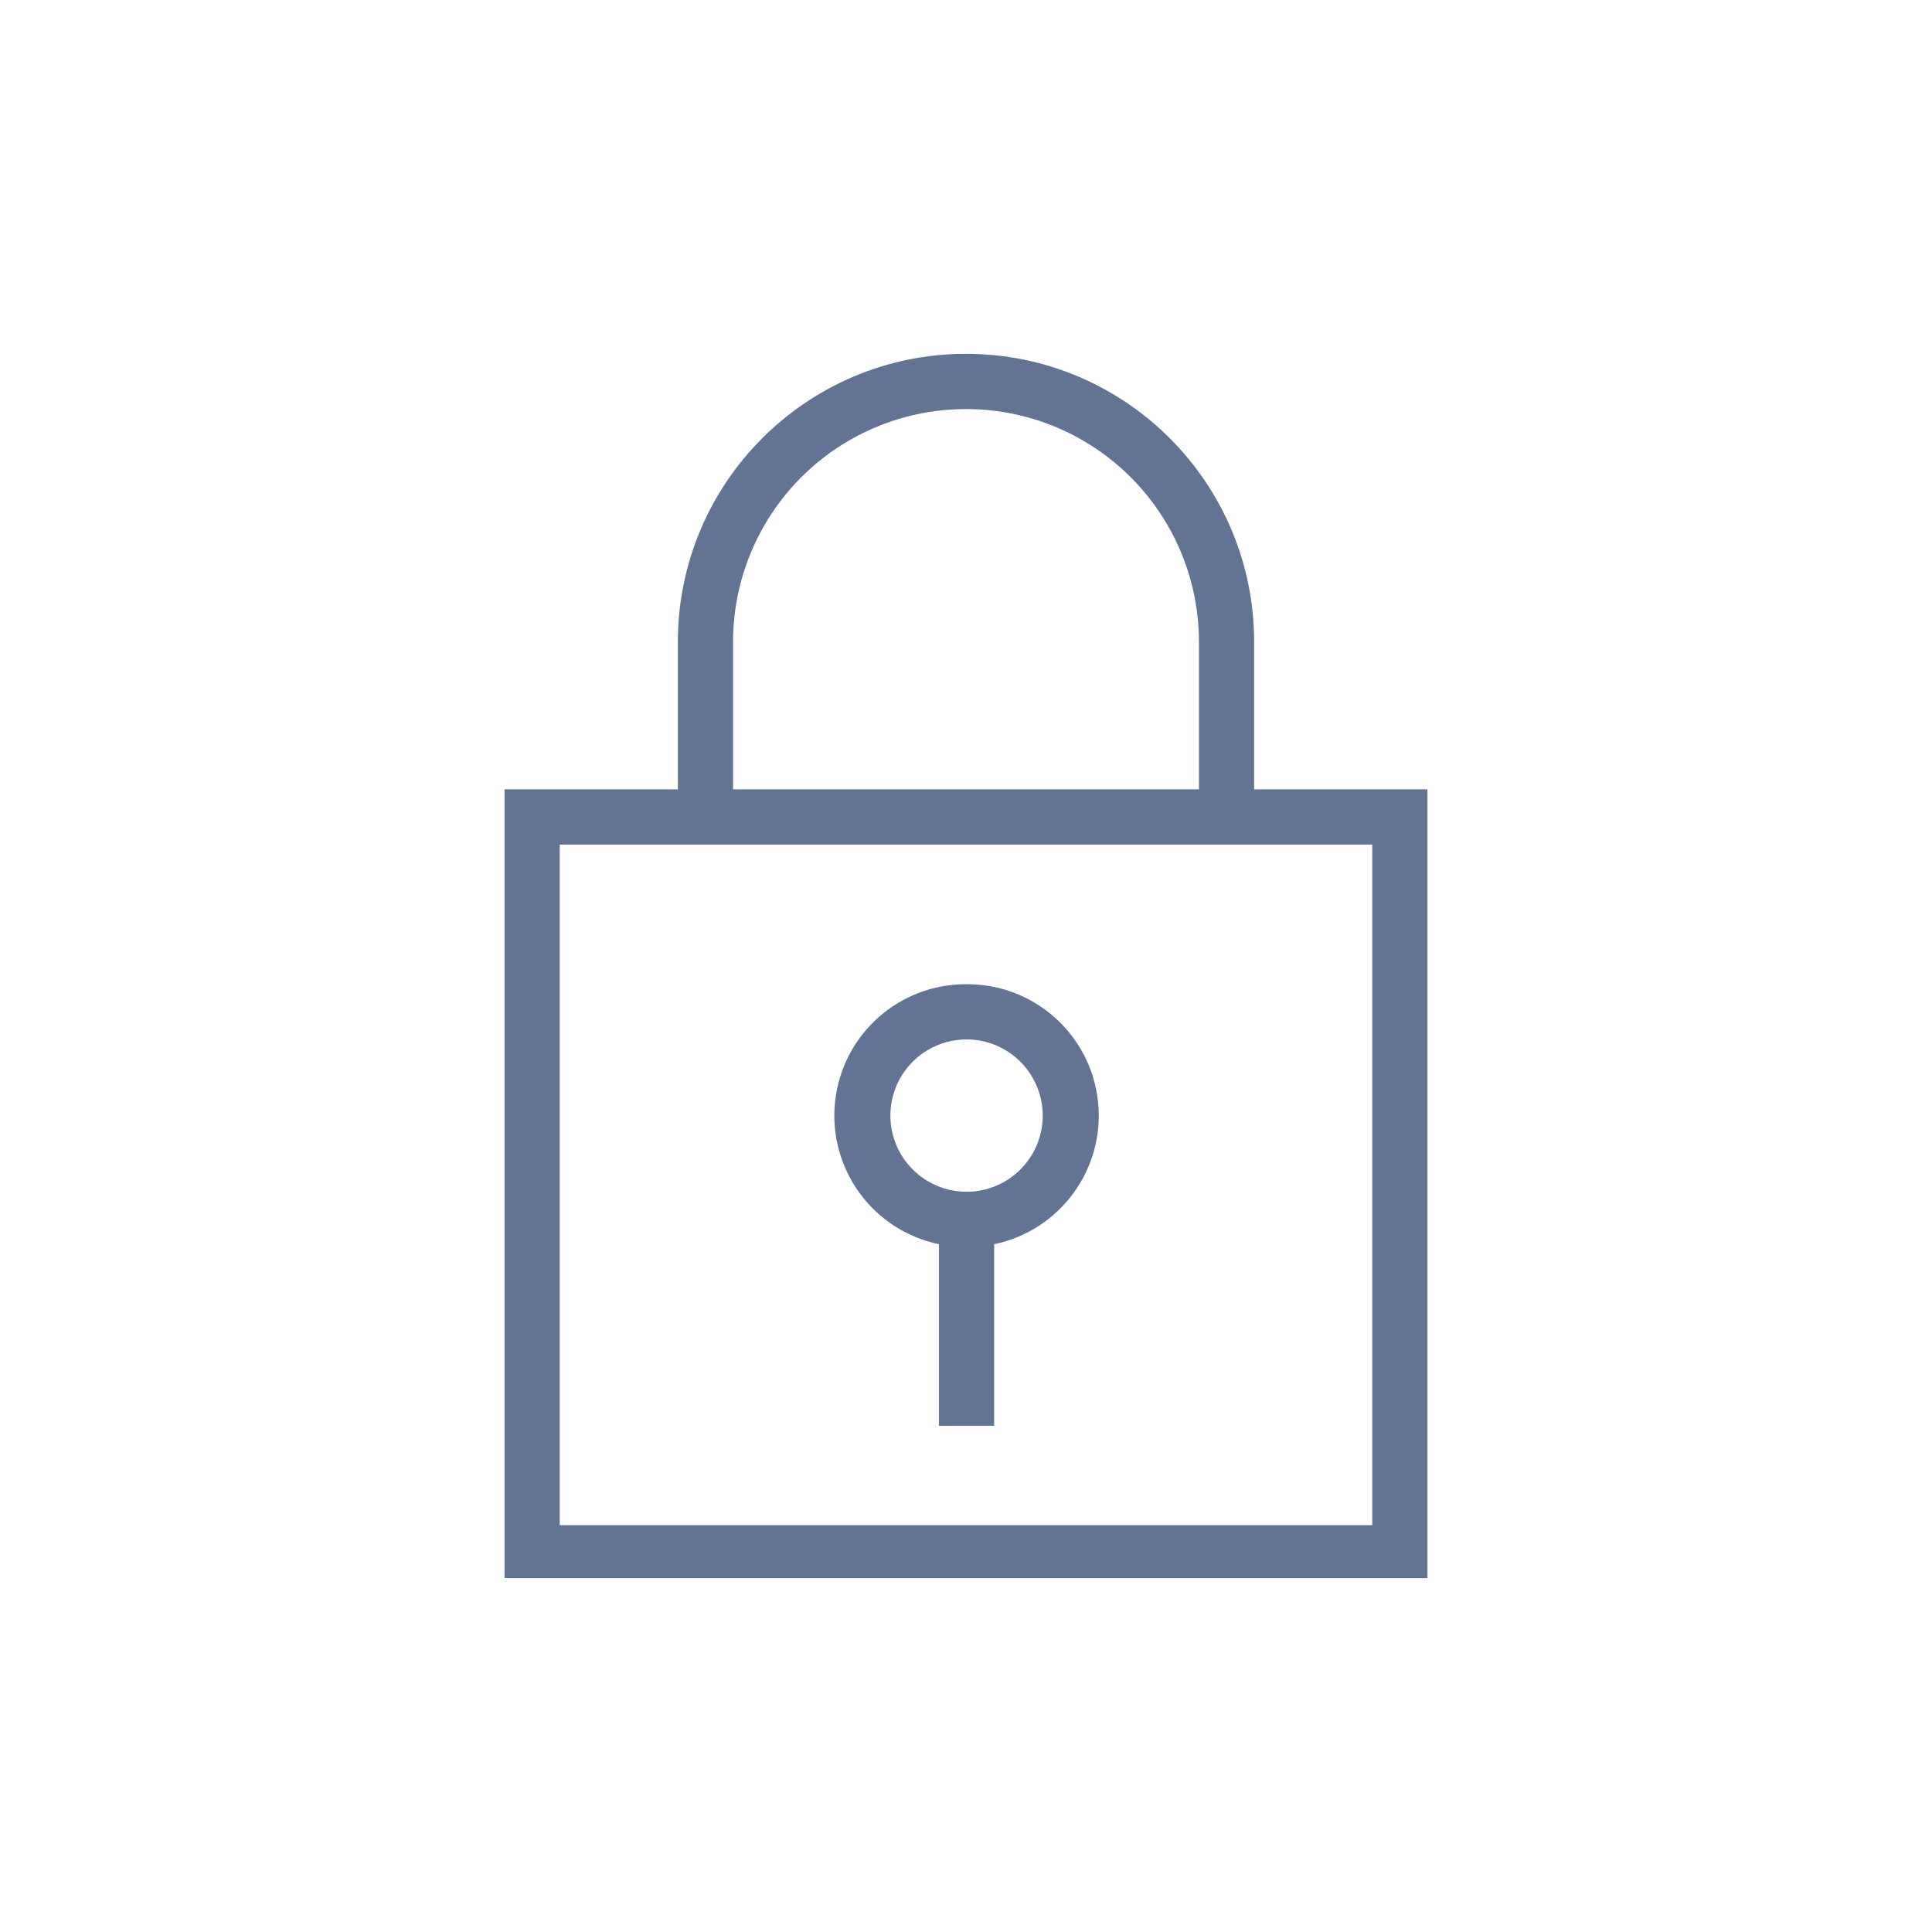 <?xml version="1.0" encoding="UTF-8"?>
<svg width="35px" height="35px" viewBox="0 0 35 35" version="1.1" xmlns="http://www.w3.org/2000/svg" xmlns:xlink="http://www.w3.org/1999/xlink">
    <!-- Generator: Sketch 54 (76480) - https://sketchapp.com -->
    <title>_Groups/Icons/VPC-subnet-public_light-bg</title>
    <desc>Created with Sketch.</desc>
    <g id="_Groups/Icons/VPC-subnet-public_light-bg" stroke="none" stroke-width="1" fill="none" fill-rule="evenodd" opacity="0.8">
        <g id="VPC-subnet-public_light-bg" transform="translate(9, 6)" fill="#3C5079" fill-rule="nonzero">
            <path d="M8.51,11.83 C9.733,11.822 10.763,12.743 10.892,13.959 C11.021,15.175 10.207,16.291 9.01,16.54 L9.01,19.83 L8.01,19.83 L8.01,16.54 C6.813,16.291 5.999,15.175 6.128,13.959 C6.257,12.743 7.287,11.822 8.51,11.83 Z M8.51,15.59 C9.272,15.59 9.89,14.972 9.89,14.21 C9.89,13.652 9.554,13.149 9.038,12.935 C8.522,12.721 7.929,12.84 7.534,13.234 C7.14,13.629 7.021,14.222 7.235,14.738 C7.449,15.254 7.952,15.59 8.51,15.59 Z M13.72,8.3 L16.86,8.3 L16.86,22.59 L0.14,22.59 L0.14,8.3 L3.28,8.3 L3.28,5.63 C3.28,2.747 5.617,0.41 8.5,0.41 C11.383,0.41 13.72,2.747 13.72,5.63 L13.72,8.3 Z M4.28,5.63 L4.28,8.3 L12.72,8.3 L12.72,5.63 C12.72,4.122 11.916,2.729 10.61,1.975 C9.304,1.222 7.696,1.222 6.39,1.975 C5.084,2.729 4.28,4.122 4.28,5.63 Z M15.86,21.63 L15.86,9.3 L1.14,9.3 L1.14,21.63 L15.86,21.63 Z" id="Combined-Shape"></path>
        </g>
    </g>
</svg>